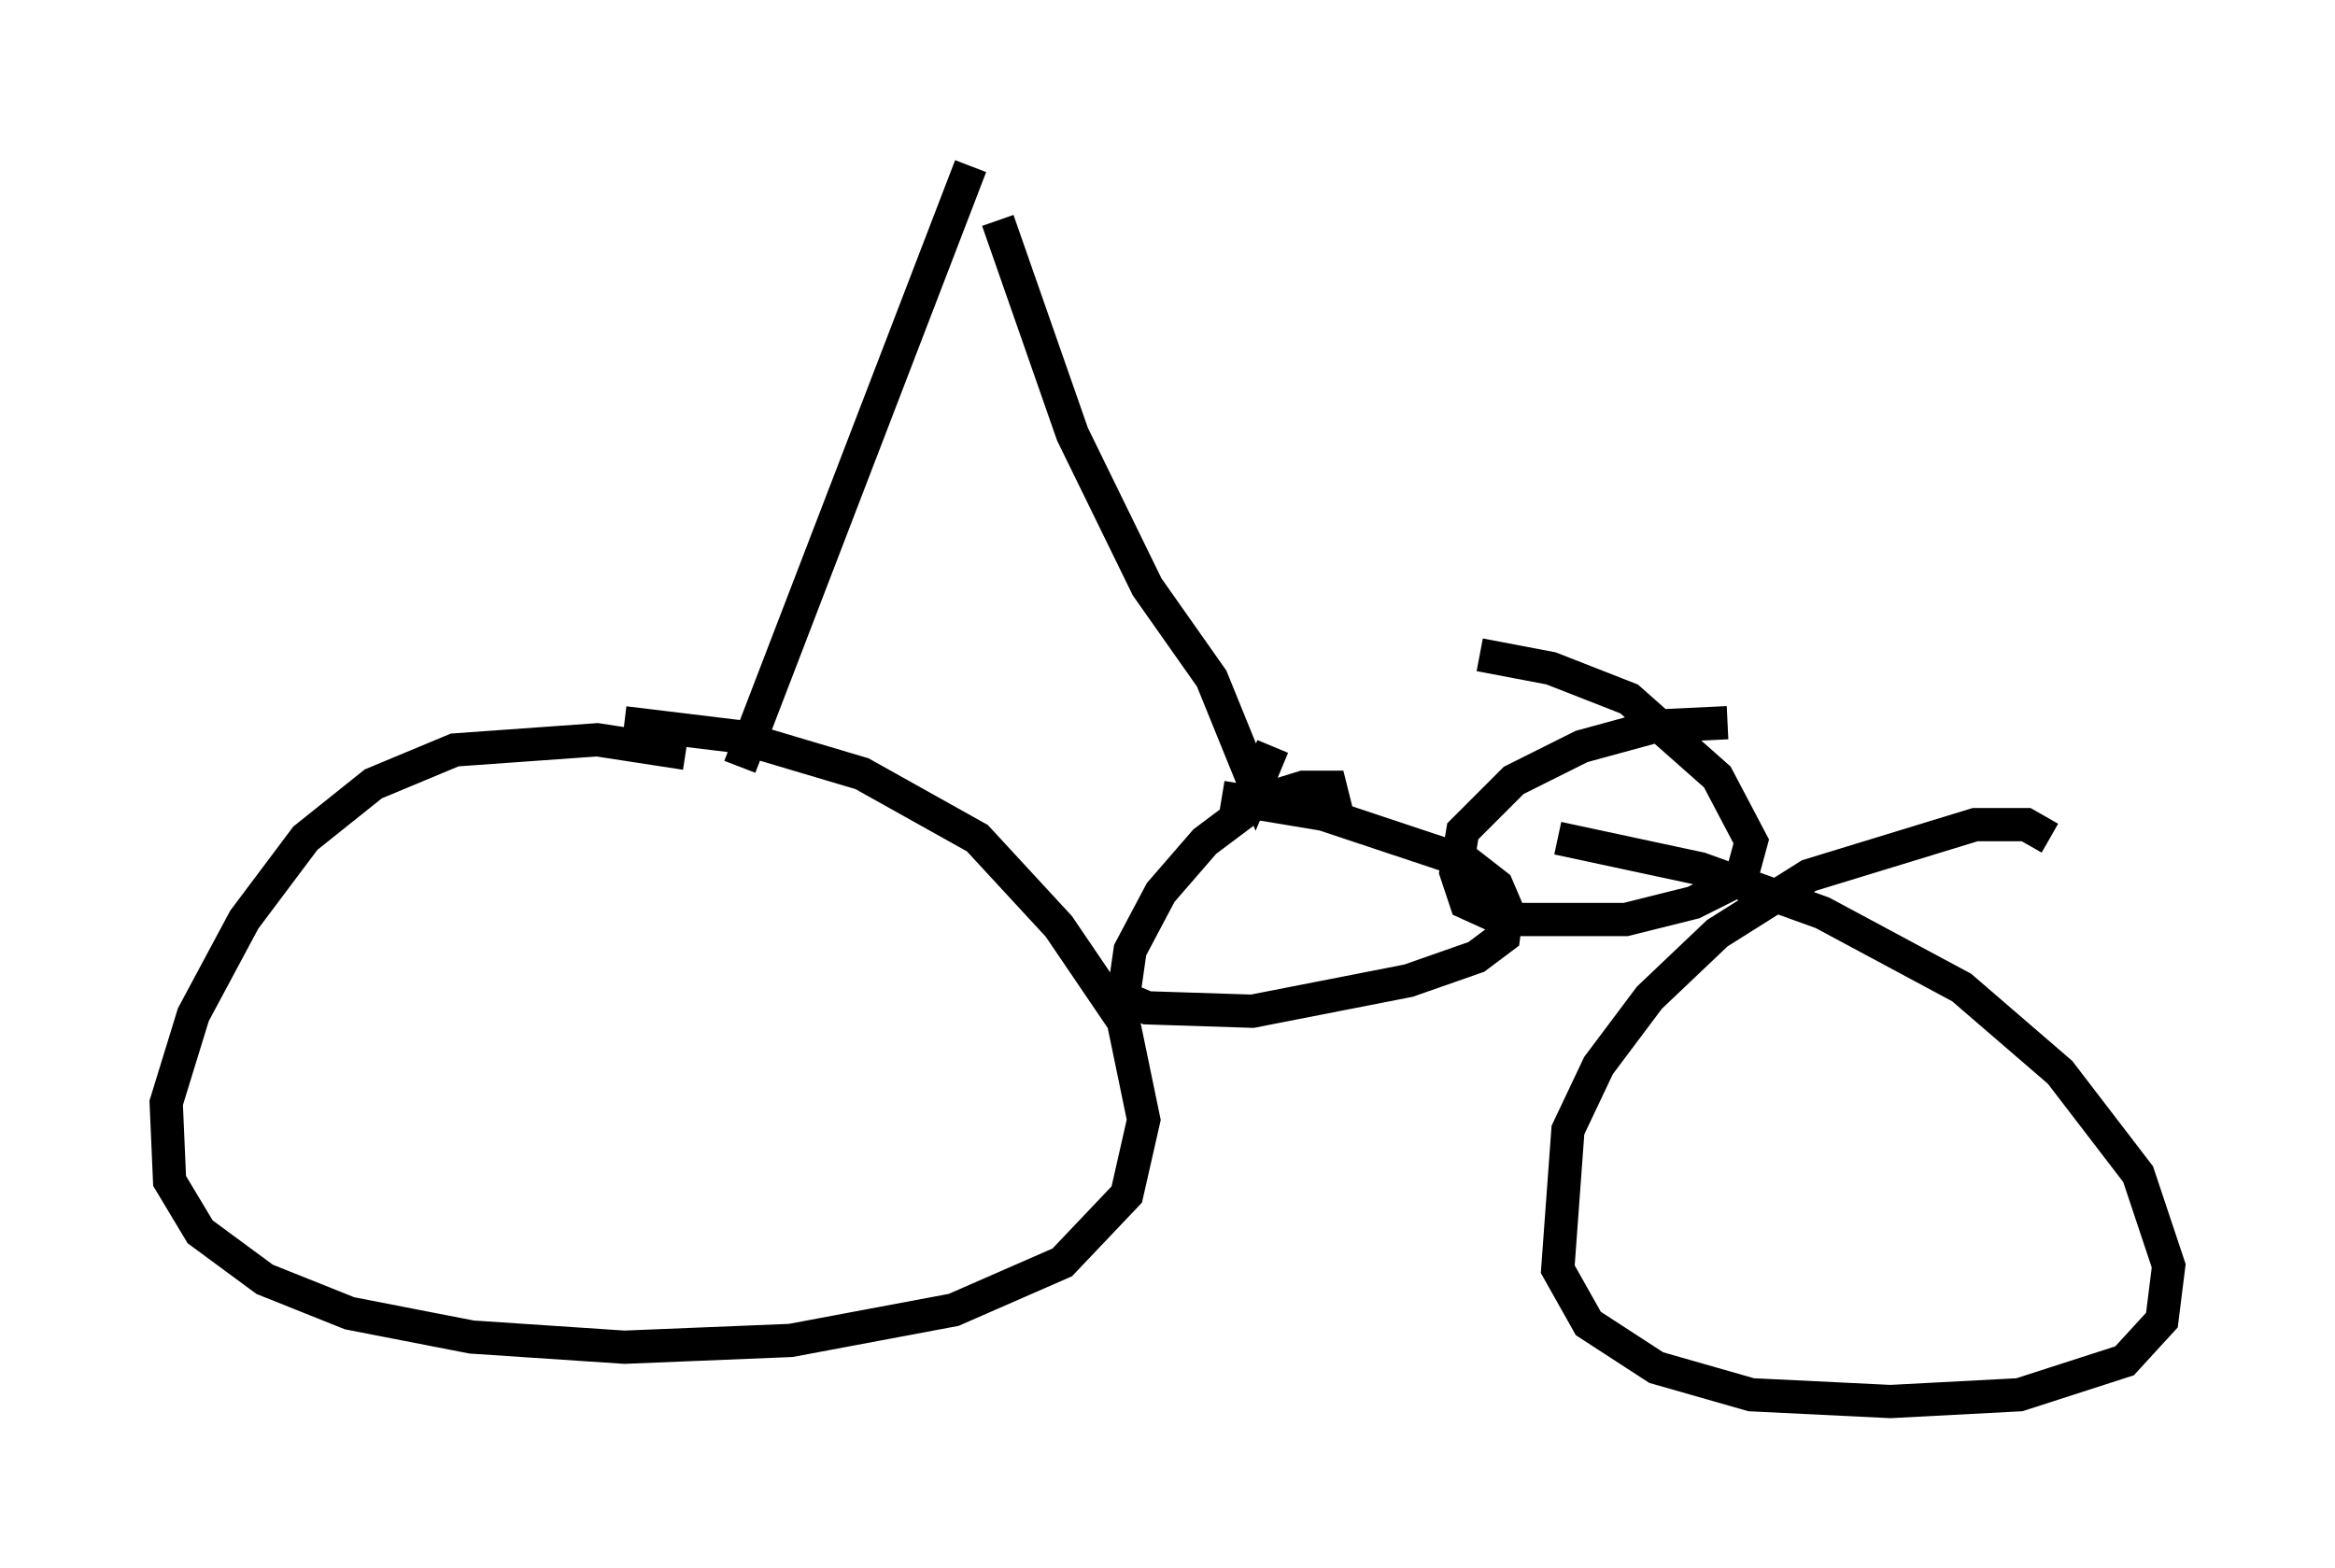 <?xml version="1.0" encoding="utf-8" ?>
<svg baseProfile="full" height="47.159" version="1.1" width="70.23" xmlns="http://www.w3.org/2000/svg" xmlns:ev="http://www.w3.org/2001/xml-events" xmlns:xlink="http://www.w3.org/1999/xlink"><defs /><rect fill="white" height="47.159" width="70.23" x="0" y="0" /><path d="M21.334, 23.069 m-0.715, -0.408 l-2.654, -0.408 -4.288, 0.306 l-2.45, 1.021 -2.042, 1.633 l-1.838, 2.45 -1.531, 2.858 l-0.817, 2.654 0.102, 2.348 l0.919, 1.531 1.94, 1.429 l2.552, 1.021 3.675, 0.715 l4.594, 0.306 5.002, -0.204 l4.9, -0.919 3.267, -1.429 l1.94, -2.042 0.51, -2.246 l-0.613, -2.96 -1.94, -2.858 l-2.45, -2.654 -3.471, -1.94 l-3.777, -1.123 -3.369, -0.408 m42.875, 3.471 l-0.715, -0.408 -1.531, 0.0 l-5.002, 1.531 -2.756, 1.735 l-2.042, 1.94 -1.531, 2.042 l-0.919, 1.94 -0.306, 4.185 l0.919, 1.633 2.042, 1.327 l2.858, 0.817 4.185, 0.204 l3.879, -0.204 3.165, -1.021 l1.123, -1.225 0.204, -1.633 l-0.919, -2.756 -2.348, -3.063 l-2.96, -2.552 -4.185, -2.246 l-3.675, -1.327 -4.288, -0.919 m-6.533, -0.306 l-0.306, -1.225 -0.817, 0.0 l-1.327, 0.408 -1.633, 1.225 l-1.327, 1.531 -0.919, 1.735 l-0.204, 1.429 0.715, 0.306 l3.165, 0.102 4.696, -0.919 l2.042, -0.715 0.817, -0.613 l0.102, -0.817 -0.306, -0.715 l-0.919, -0.715 -4.288, -1.429 l-3.063, -0.51 m15.211, -2.246 l-2.144, 0.102 -2.246, 0.613 l-2.042, 1.021 -1.531, 1.531 l-0.204, 1.225 0.306, 0.919 l1.123, 0.51 3.675, 0.0 l2.042, -0.51 1.429, -0.715 l0.306, -1.123 -1.021, -1.94 l-2.654, -2.348 -2.348, -0.919 l-2.144, -0.408 m-22.254, 3.369 l6.942, -18.069 m0.817, 1.633 l2.246, 6.431 2.246, 4.594 l1.94, 2.756 1.327, 3.267 l0.51, -1.225 " fill="none" stroke="black" stroke-width="1" /></svg>